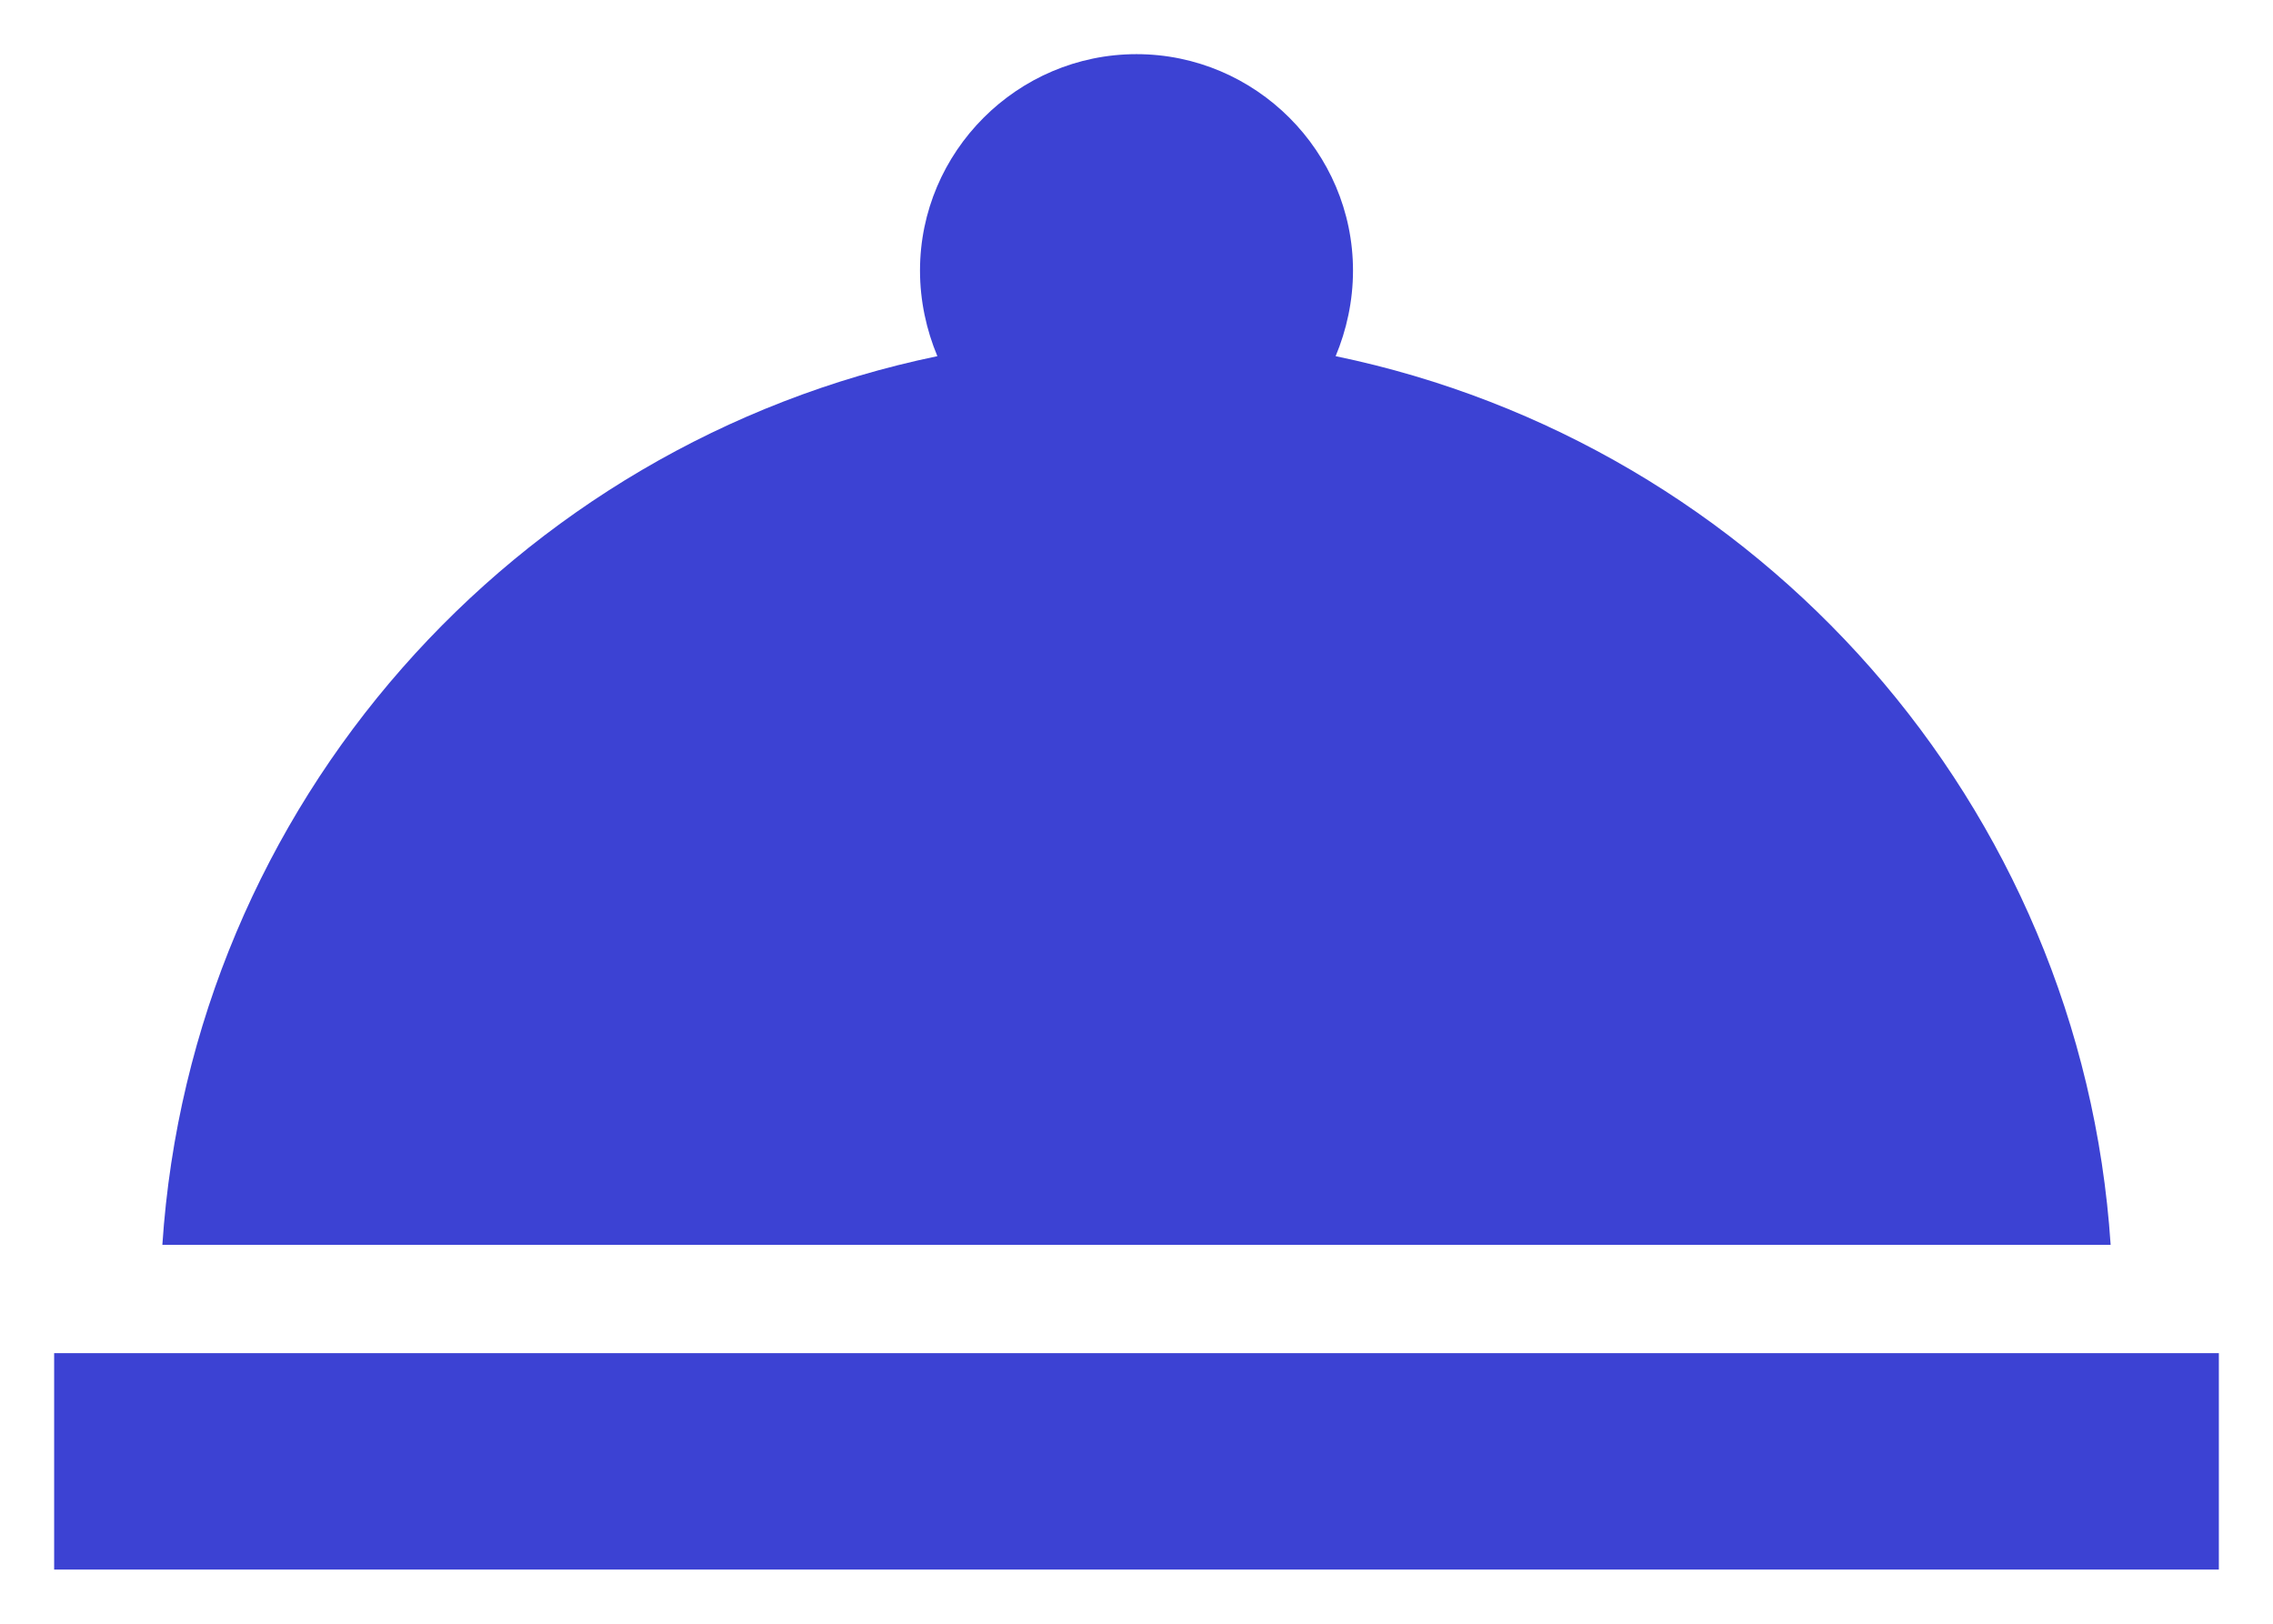 <svg width="28" height="20" viewBox="0 0 28 20" fill="none" xmlns="http://www.w3.org/2000/svg">
<path d="M0.667 16.667H27.333V19.333H0.667V16.667ZM16.453 4.387C16.587 4.067 16.667 3.707 16.667 3.333C16.667 1.867 15.467 0.667 14 0.667C12.533 0.667 11.333 1.867 11.333 3.333C11.333 3.707 11.413 4.067 11.547 4.387C6.333 5.467 2.36 9.907 2 15.333H26C25.64 9.907 21.667 5.467 16.453 4.387Z" fill="#3C42D3"/>
</svg>
